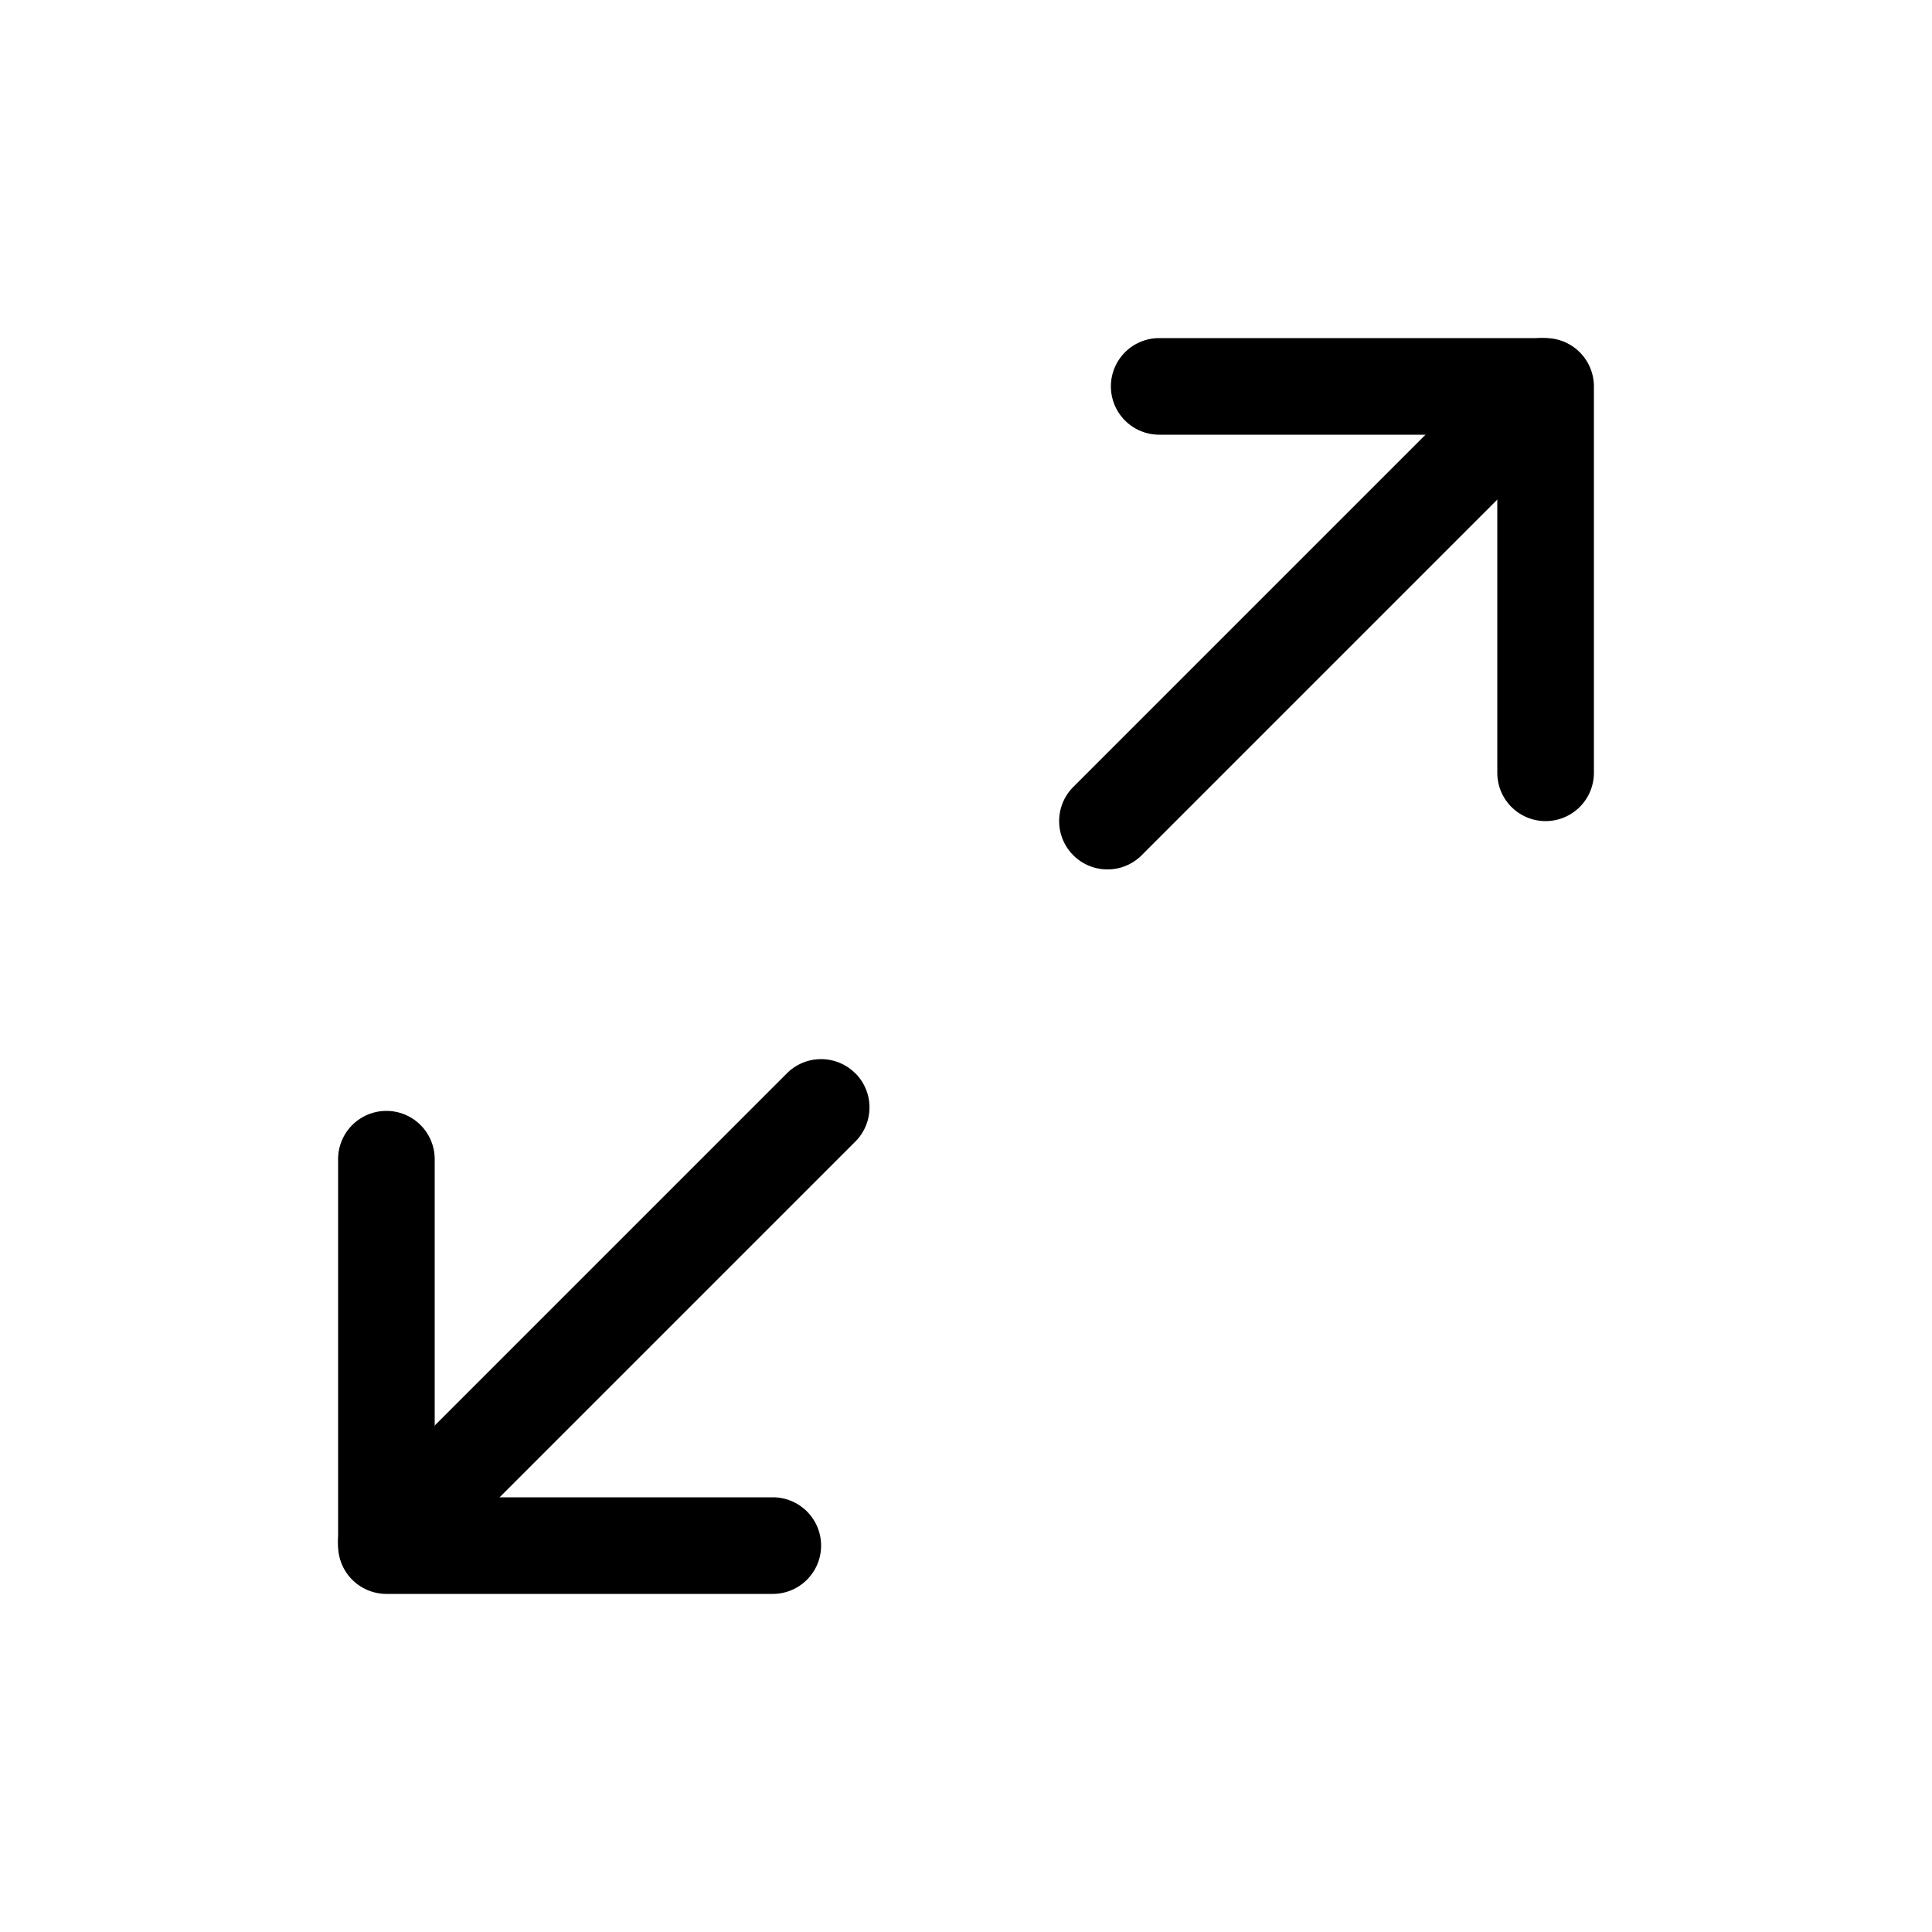 <svg xmlns="http://www.w3.org/2000/svg" width="1em" height="1em" fill="currentColor" class="bi bi-arrows-expand" viewBox="0 0 20 20"><path fill-rule="evenodd" d="M4 11.5a.5.5 0 01.5.5v3.5H8a.5.5 0 010 1H4a.5.5 0 01-.5-.5v-4a.5.5 0 01.5-.5z" clip-rule="evenodd"/><path fill-rule="evenodd" d="M8.854 11.11a.5.5 0 010 .708l-4.5 4.5a.5.5 0 11-.708-.707l4.5-4.5a.5.5 0 01.708 0zm7.464-7.464a.5.5 0 010 .708l-4.5 4.5a.5.5 0 11-.707-.708l4.5-4.5a.5.5 0 01.707 0z" clip-rule="evenodd"/><path fill-rule="evenodd" d="M11.5 4a.5.5 0 01.5-.5h4a.5.5 0 01.5.5v4a.5.5 0 01-1 0V4.5H12a.5.5 0 01-.5-.5z" clip-rule="evenodd"/></svg>